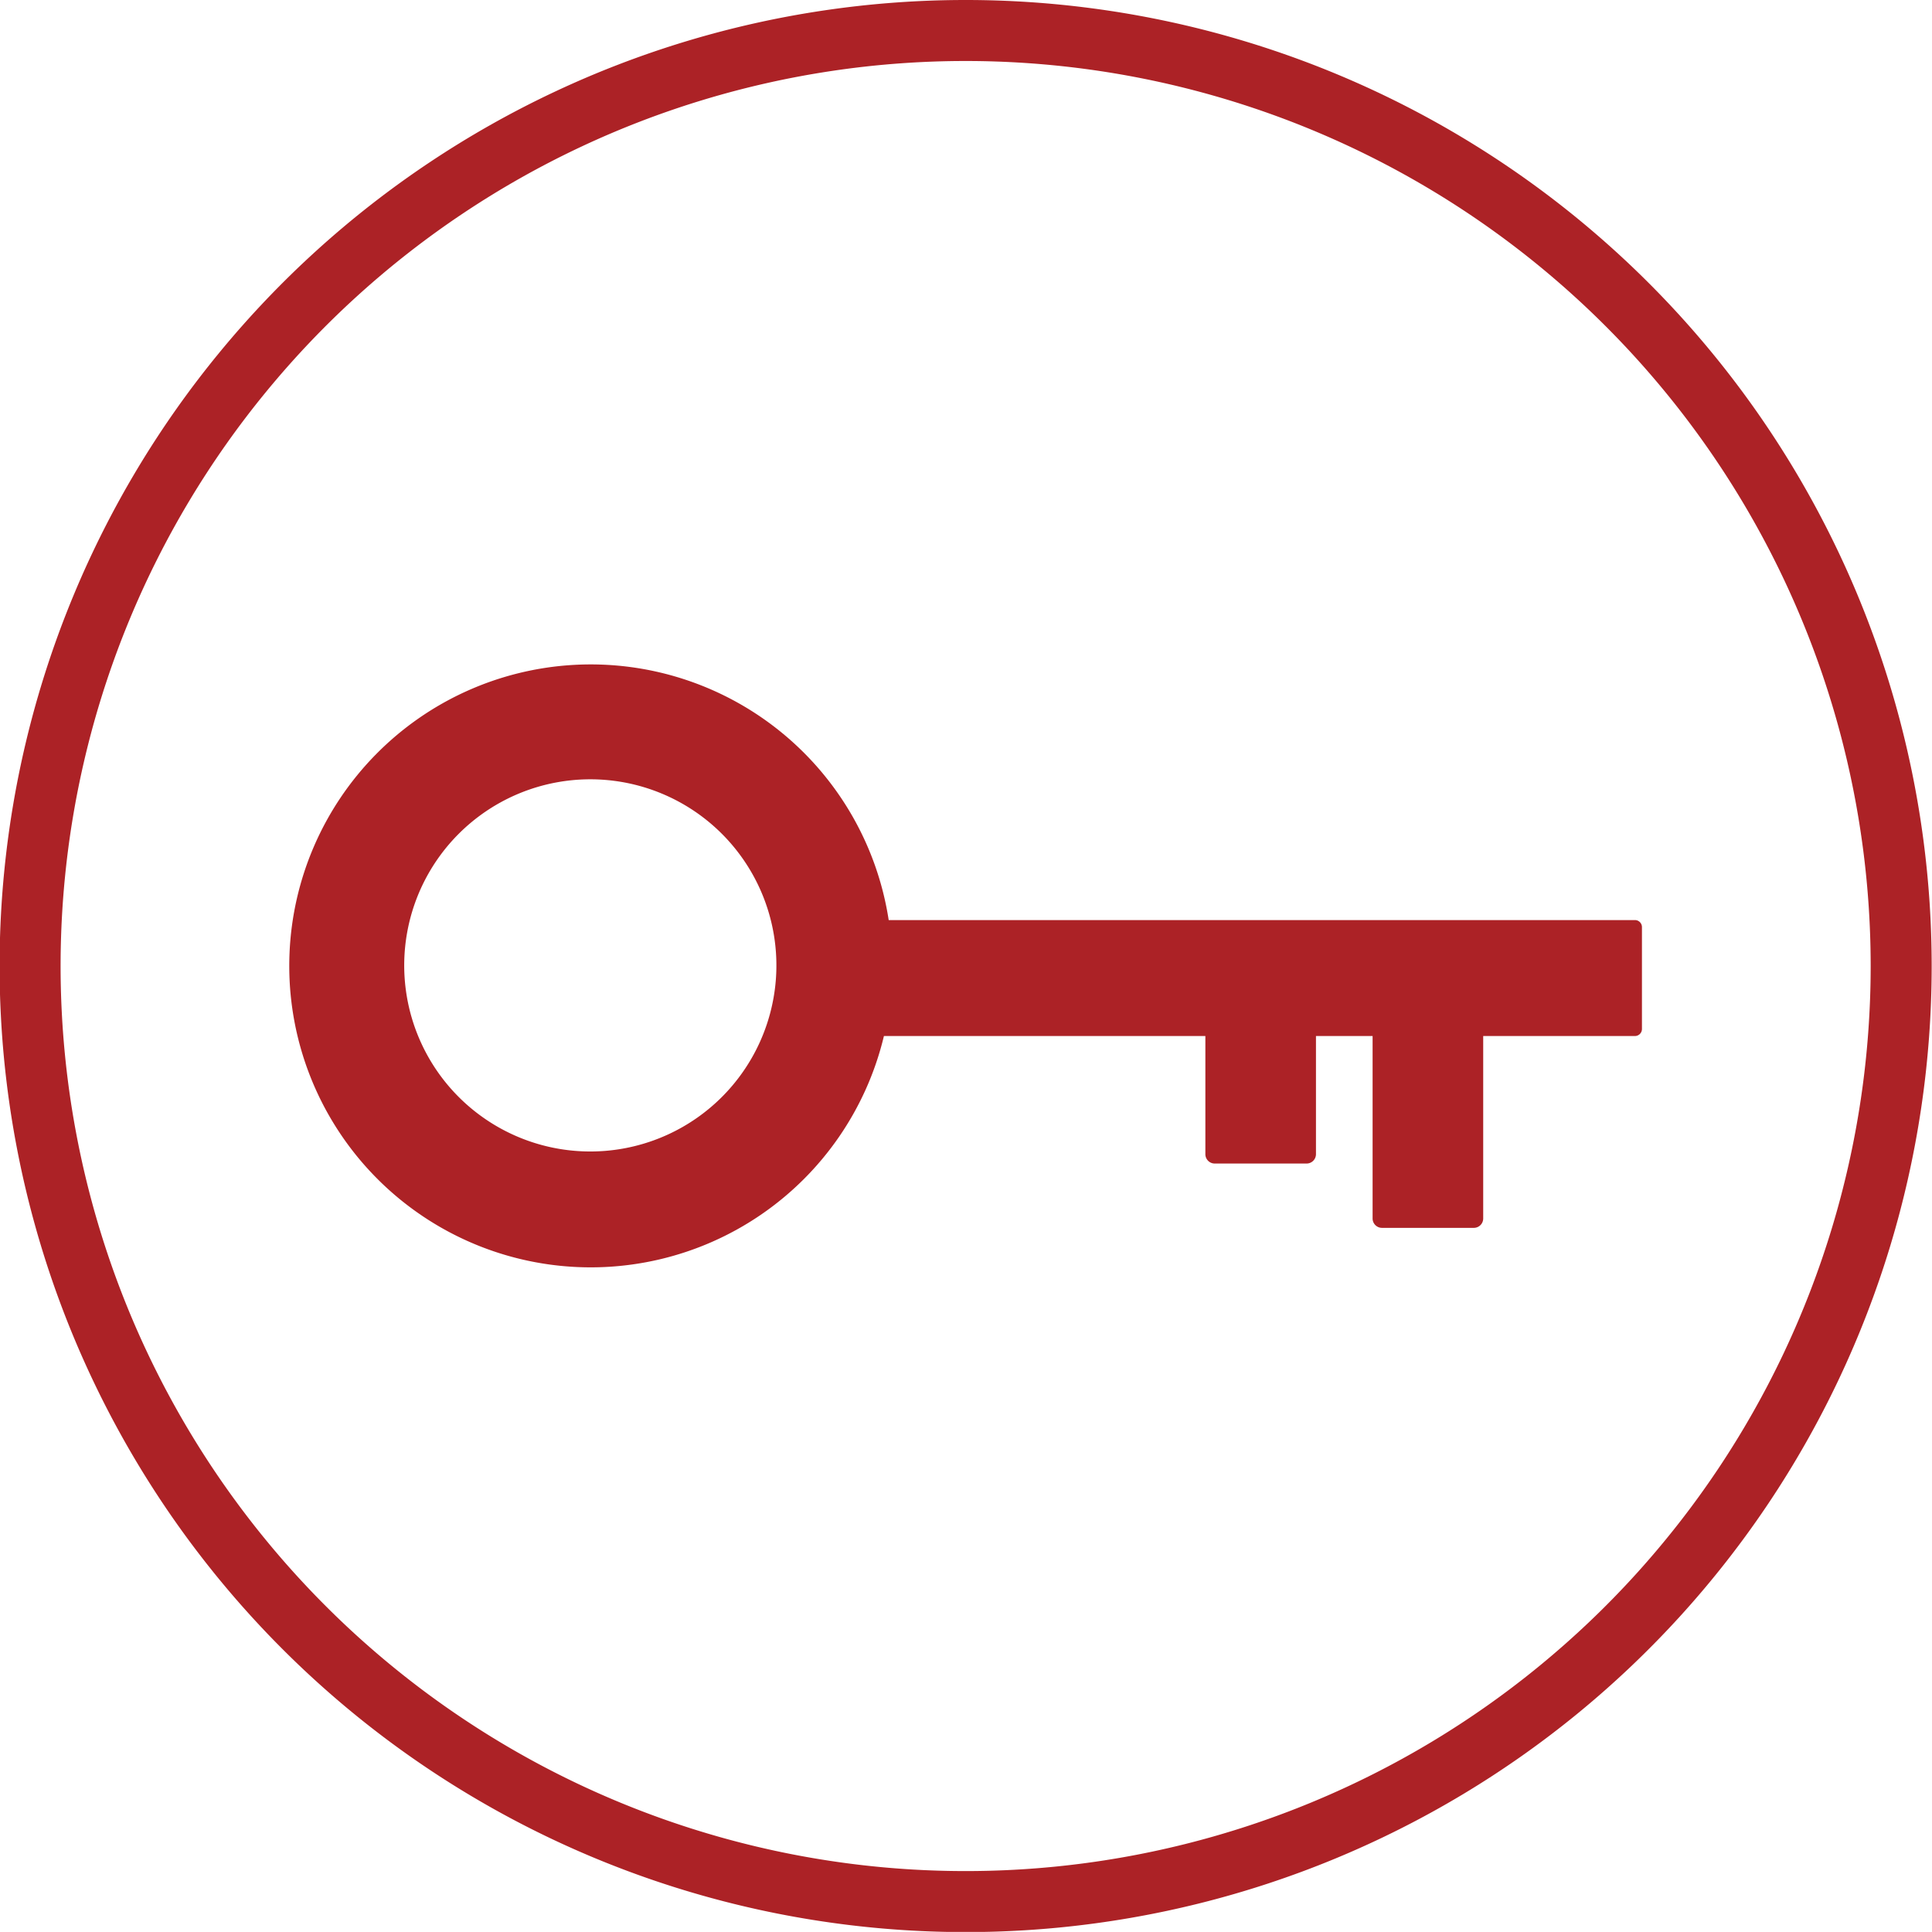 <svg data-name="Layer 1" xmlns="http://www.w3.org/2000/svg" viewBox="0 0 238.79 238.78"><path d="M234.98 119.39A115.63 115.63 0 1 1 119.39 3.77a115.64 115.64 0 0 1 115.59 115.62z" fill="none" stroke="#ac2226" stroke-linecap="round" stroke-linejoin="round" stroke-width="7.54"/><path d="M202.15 113.72h-92.31a37.26 37.26 0 1 0-.59 14.33h39.73v14.61a1.16 1.16 0 0 0 1.16 1.15h11.35a1.16 1.16 0 0 0 1.16-1.15v-14.61h7v22.56a1.16 1.16 0 0 0 1.16 1.15h11.35a1.16 1.16 0 0 0 1.16-1.15v-22.56h18.75a.87.87 0 0 0 .87-.87v-12.59a.87.87 0 0 0-.79-.87zM74.88 142.24a23 23 0 1 1 21-21 23 23 0 0 1-21 21z" fill="#ac2226"/></svg>